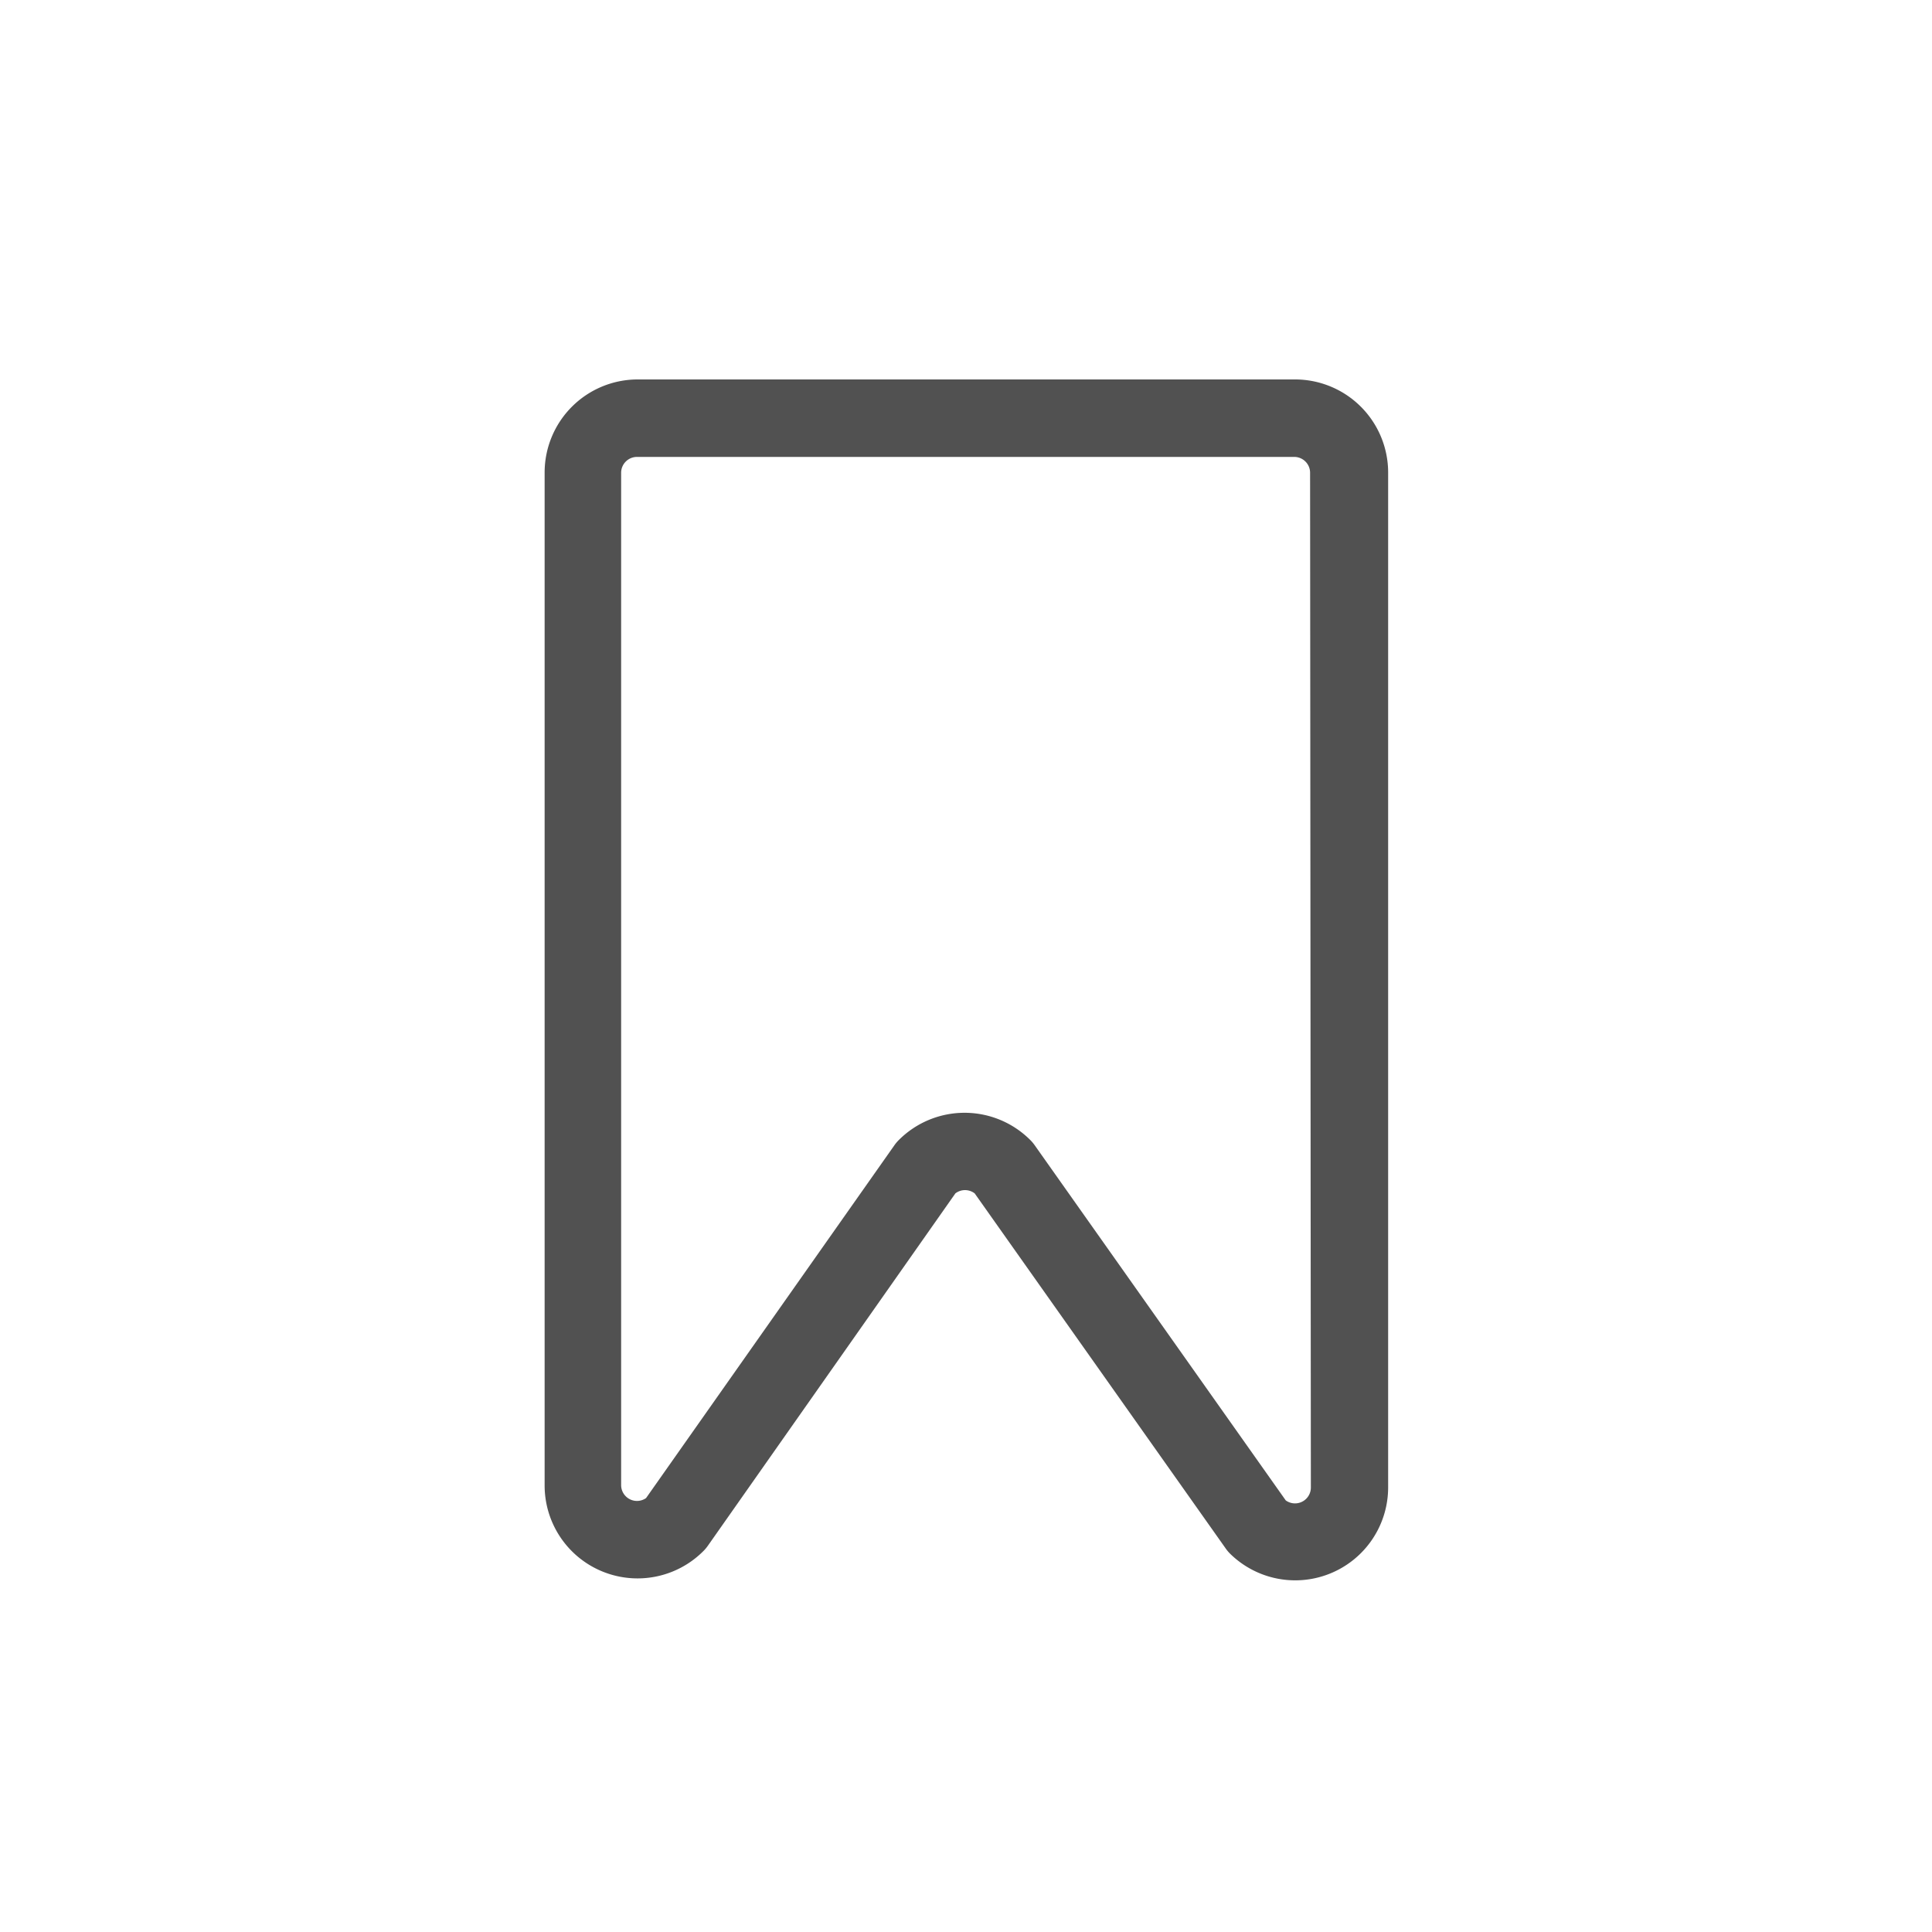 <svg id="Layer_1" data-name="Layer 1" xmlns="http://www.w3.org/2000/svg" viewBox="0 0 100 100">
  <defs>
    <style>
      .cls-1 {
        fill: #515151;
      }
    </style>
  </defs>
  <title>ui_bookmark</title>
  <path class="cls-1" d="M67,19.64H33a4.82,4.82,0,0,0-4.81,4.81V76.88a4.81,4.81,0,0,0,8.22,3.4,2,2,0,0,0,.22-.26L49.45,61.77a.82.82,0,0,1,1,0l13,18.39a2,2,0,0,0,.22.26A4.81,4.81,0,0,0,71.85,77V24.46A4.82,4.82,0,0,0,67,19.64ZM67.85,77a.82.82,0,0,1-1.3.66l-13-18.39a2,2,0,0,0-.22-.26,4.81,4.81,0,0,0-6.81,0,2,2,0,0,0-.22.26L33.44,77.54a.82.82,0,0,1-1.29-.66V24.46a.82.82,0,0,1,.81-.81H67a.82.82,0,0,1,.81.81Z"/>
</svg>
